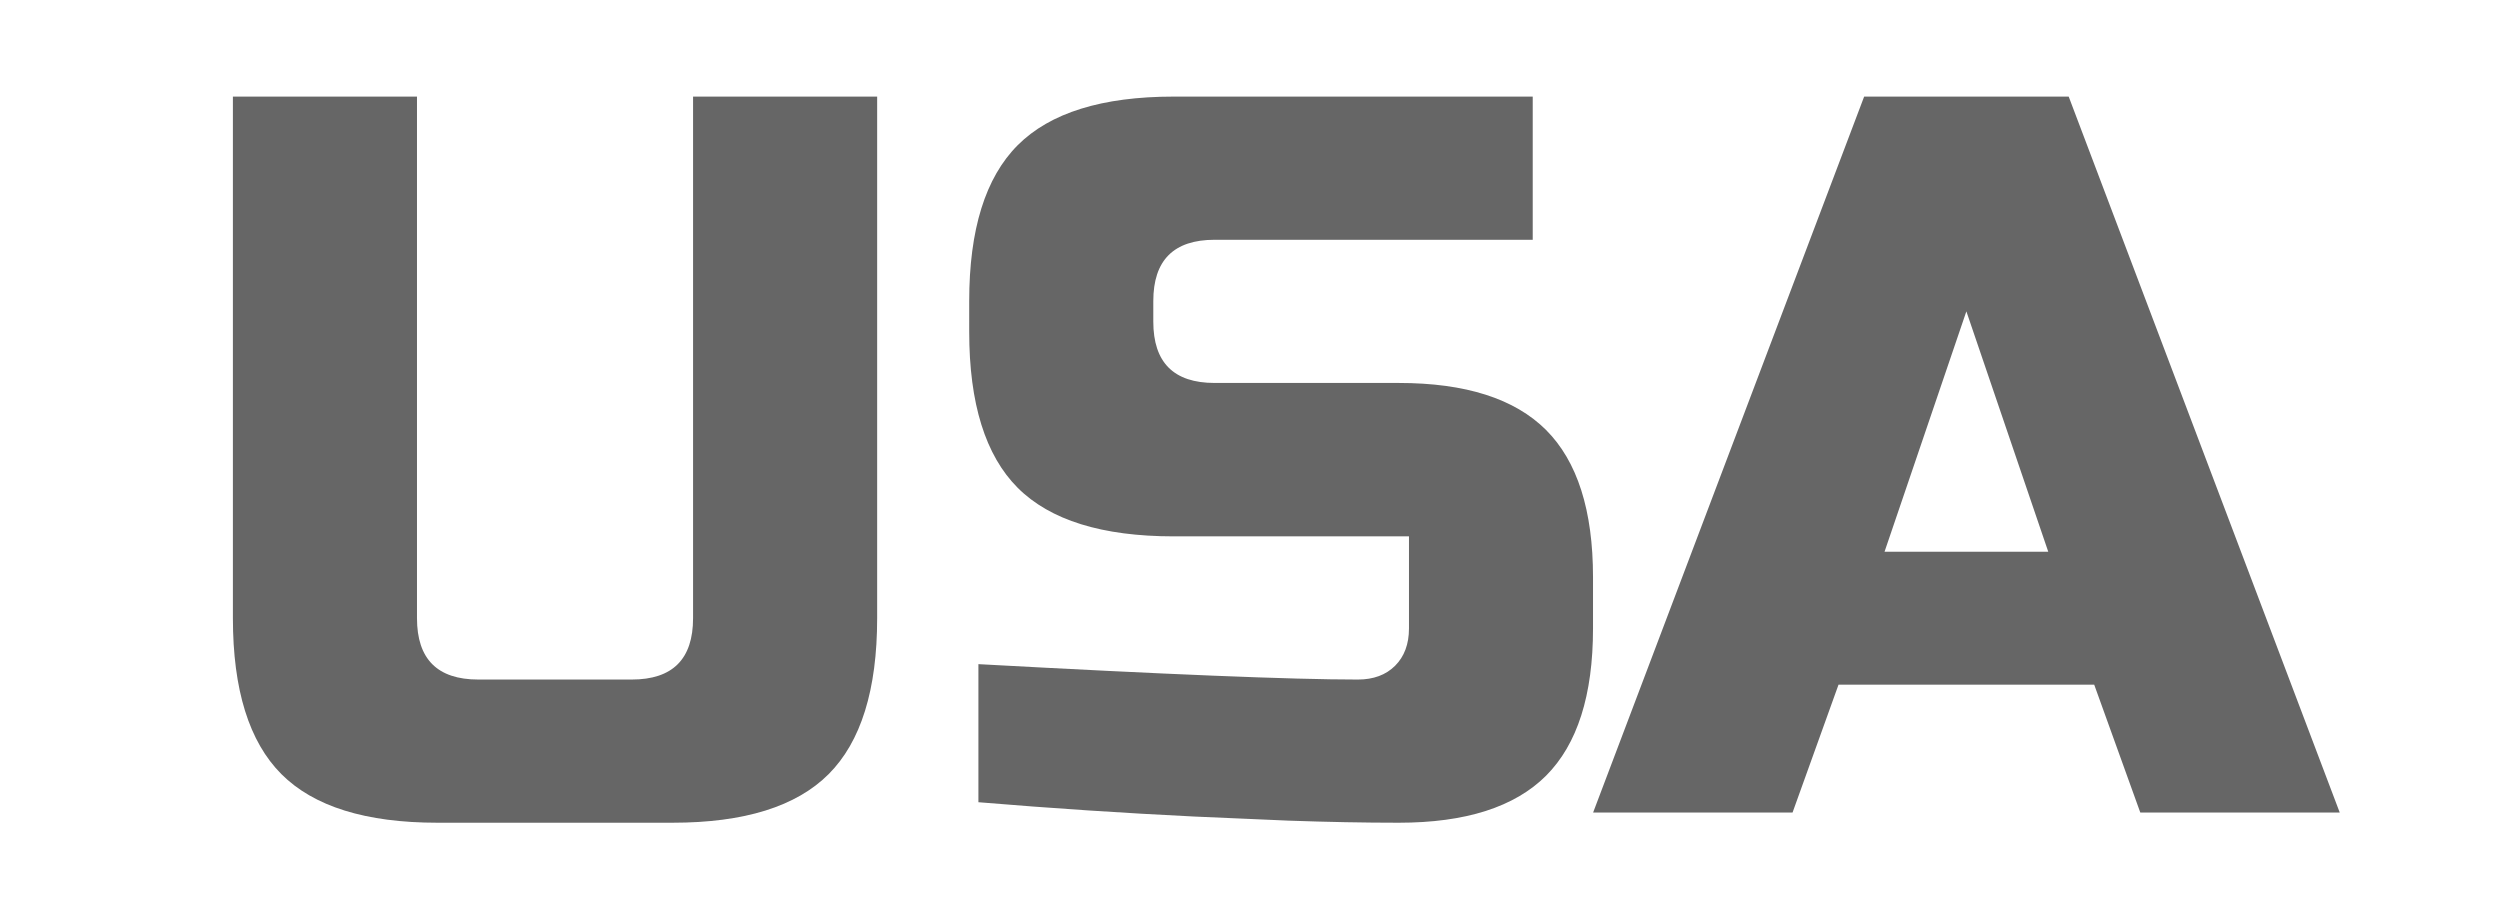 <?xml version="1.0" encoding="utf-8"?>
<!-- Generator: Adobe Illustrator 16.0.0, SVG Export Plug-In . SVG Version: 6.00 Build 0)  -->
<!DOCTYPE svg PUBLIC "-//W3C//DTD SVG 1.1//EN" "http://www.w3.org/Graphics/SVG/1.1/DTD/svg11.dtd">
<svg version="1.1" id="레이어_1" xmlns="http://www.w3.org/2000/svg" xmlns:xlink="http://www.w3.org/1999/xlink" x="0px"
	 y="0px" width="44px" height="16px" viewBox="0 0 44 16" enable-background="new 0 0 44 16" xml:space="preserve">
<path fill="#666666" d="M12.198,1.7h3.24v9.18c0,1.26-0.285,2.175-0.854,2.745c-0.57,0.57-1.485,0.855-2.745,0.855H7.698
	c-1.26,0-2.175-0.285-2.745-0.855c-0.569-0.57-0.854-1.485-0.854-2.745V1.7h3.24v9.18c0,0.72,0.359,1.08,1.08,1.08h2.699
	c0.721,0,1.08-0.36,1.08-1.08V1.7z"/>
<path fill="#666666" d="M17.22,11.689c3.288,0.18,5.514,0.271,6.678,0.271c0.275,0,0.494-0.081,0.656-0.243s0.244-0.381,0.244-0.657
	v-1.62h-4.141c-1.26,0-2.175-0.285-2.745-0.854c-0.569-0.57-0.854-1.485-0.854-2.745V5.3c0-1.26,0.285-2.175,0.854-2.745
	c0.57-0.57,1.485-0.855,2.745-0.855h6.319v2.52h-5.598c-0.721,0-1.08,0.36-1.08,1.08v0.36c0,0.72,0.359,1.08,1.08,1.08h3.239
	c1.178,0,2.041,0.276,2.594,0.828c0.551,0.552,0.826,1.416,0.826,2.592v0.899c0,1.177-0.275,2.04-0.826,2.593
	c-0.553,0.552-1.416,0.828-2.594,0.828c-0.611,0-1.26-0.013-1.943-0.037l-1.656-0.072c-1.224-0.06-2.49-0.143-3.798-0.252V11.689z"
	/>
<path fill="#666666" d="M31.549,14.3h-3.51l4.77-12.6h3.6l4.77,12.6h-3.51l-0.811-2.25h-4.5L31.549,14.3z M33.168,9.71h2.881
	l-1.441-4.23L33.168,9.71z"/>
</svg>
